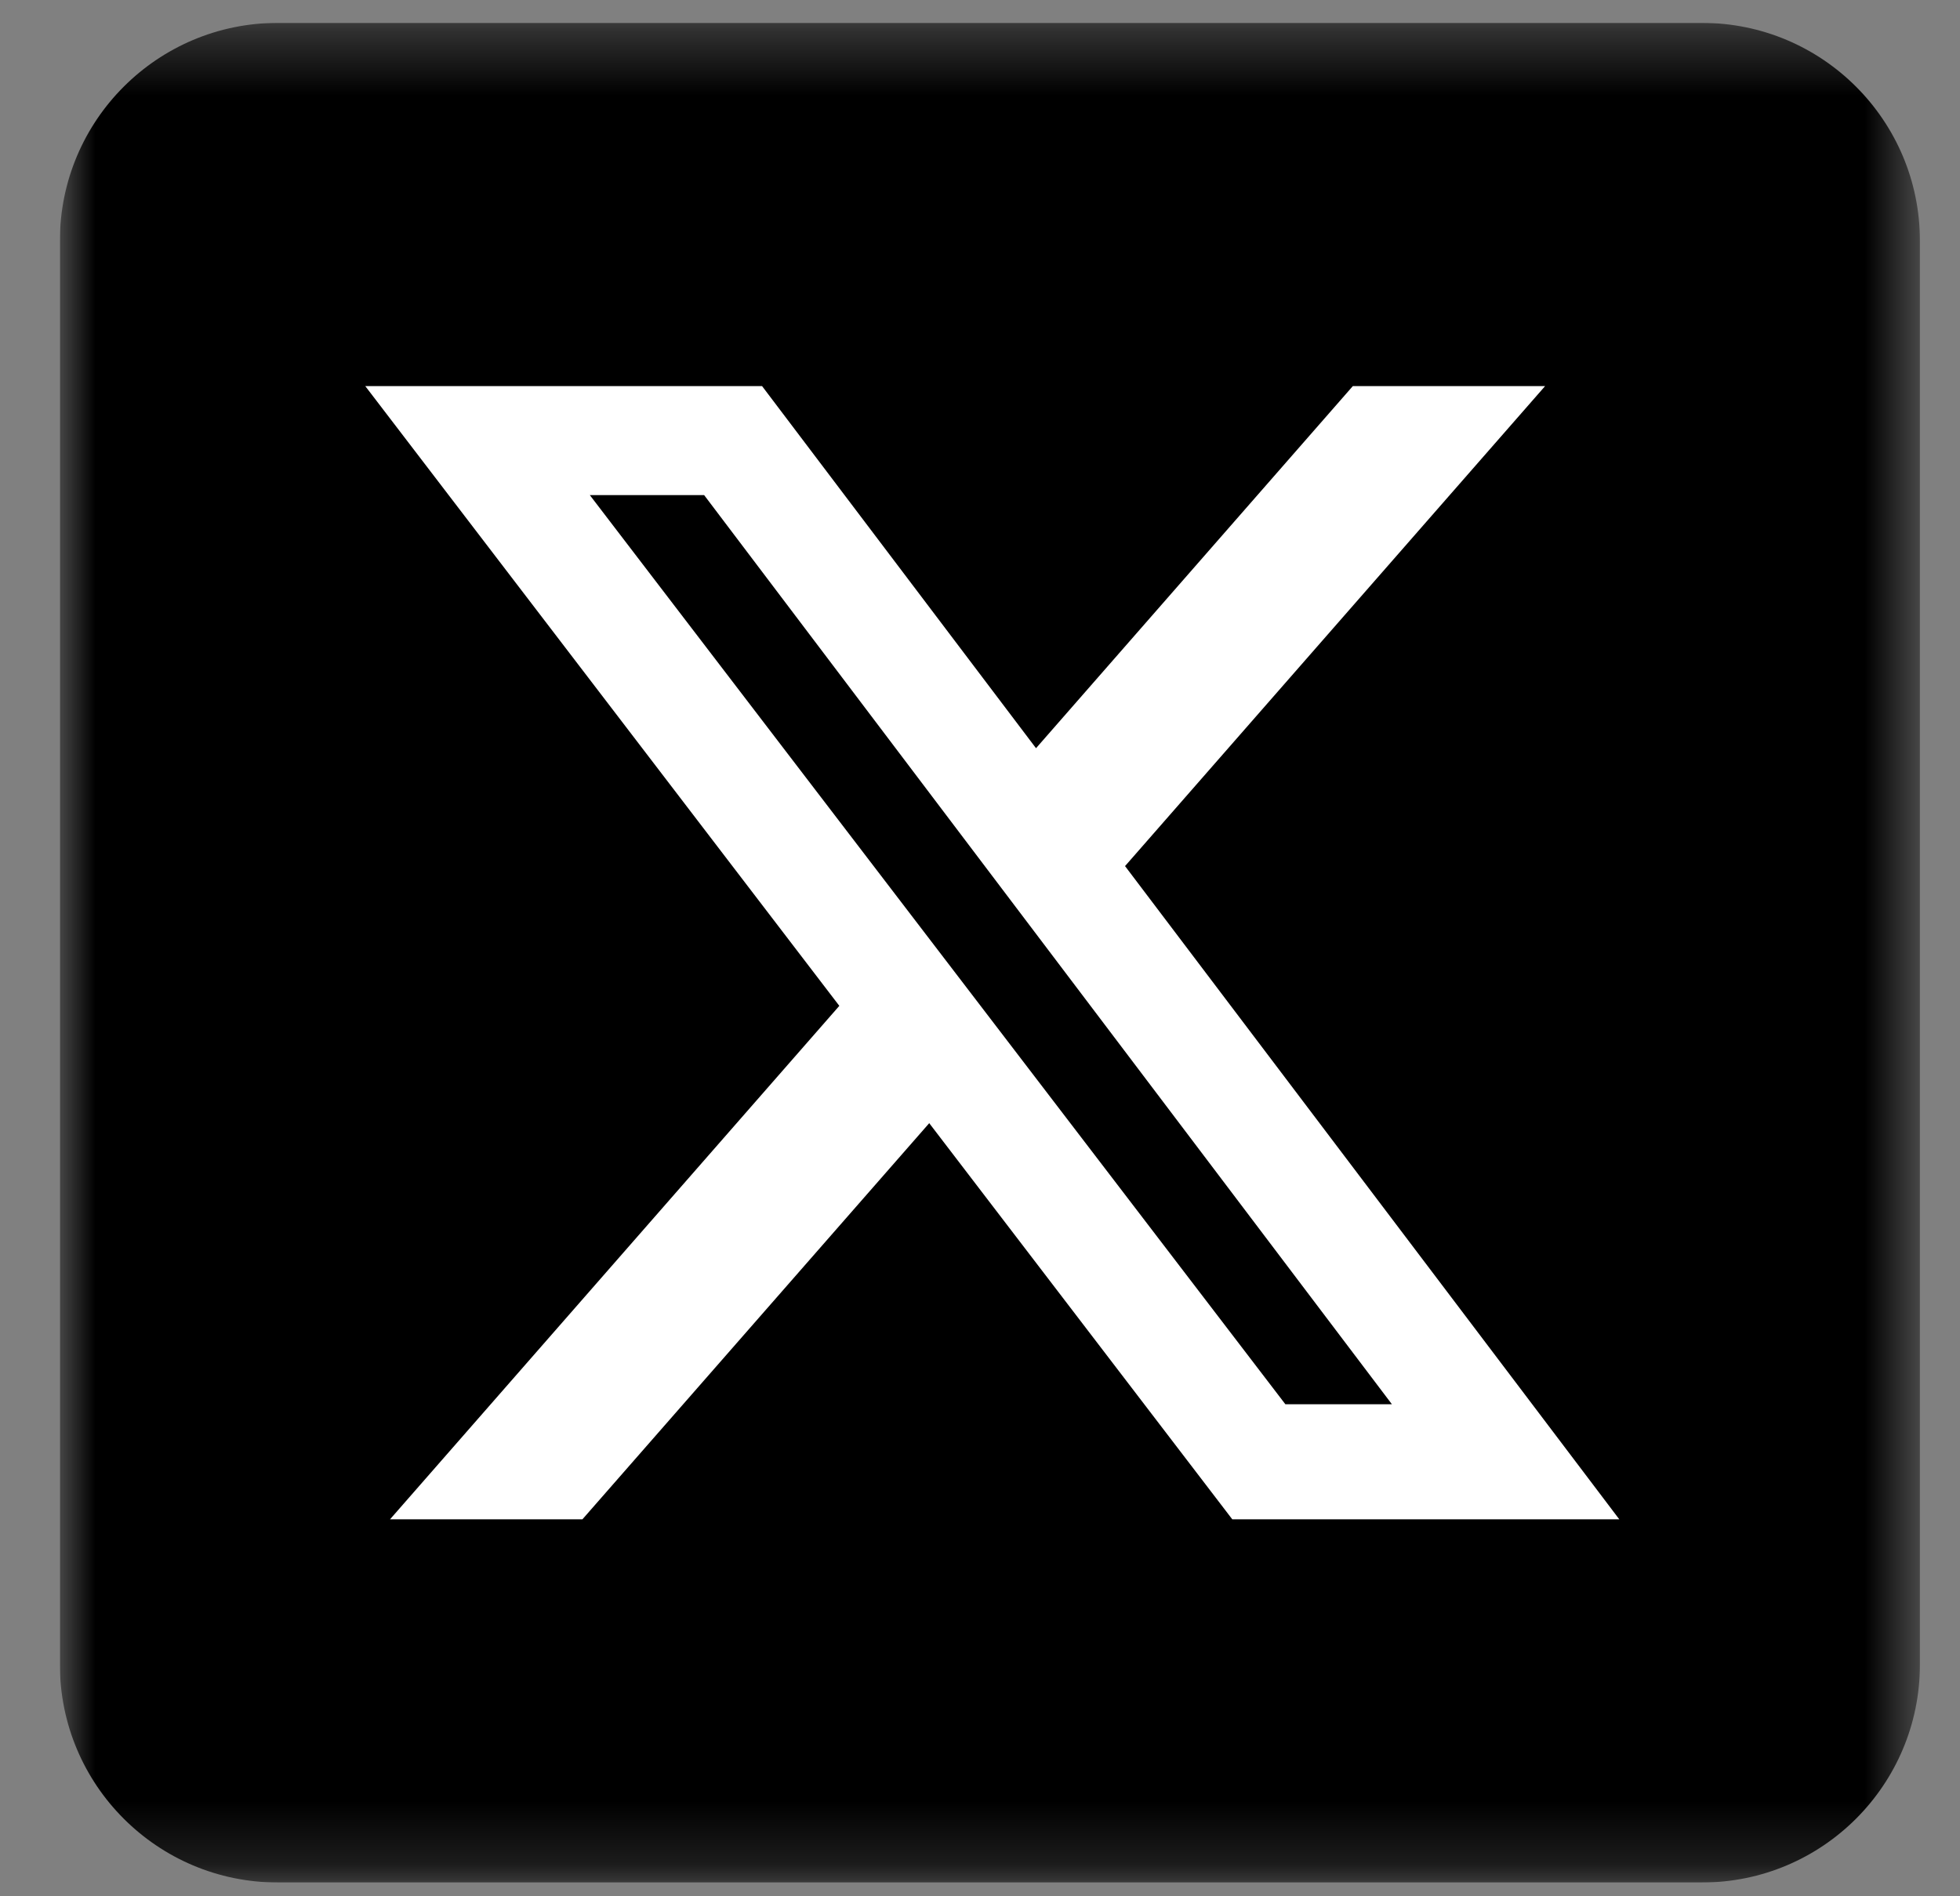 <svg width="31" height="30" viewBox="0 0 31 30" fill="none" xmlns="http://www.w3.org/2000/svg">
<rect x="0" y="0" width="31" height="30" fill="#808080" stroke="none"/>
<g clip-path="url(#clip0_26_1541)">
<mask id="mask0_26_1541" style="mask-type:luminance" maskUnits="userSpaceOnUse" x="0" y="0" width="31" height="30">
<path d="M30.366 0.362H0.947V29.782H30.366V0.362Z" fill="white"/>
</mask>
<g mask="url(#mask0_26_1541)">
<path d="M26.919 0.362H4.394C2.49 0.362 0.947 1.906 0.947 3.81V26.334C0.947 28.238 2.49 29.782 4.394 29.782H26.919C28.823 29.782 30.366 28.238 30.366 26.334V3.81C30.366 1.906 28.823 0.362 26.919 0.362Z" fill="black"/>
<path d="M21.397 6.108H24.438L17.794 13.702L25.611 24.036H19.49L14.697 17.769L9.212 24.036H6.169L13.275 15.913L5.777 6.108H12.053L16.386 11.837L21.397 6.108ZM20.33 22.216H22.015L11.137 7.833H9.329L20.33 22.216Z" fill="white"/>
</g>
</g>
<defs>
<clipPath id="clip0_26_1541">
<rect width="29.42" height="29.42" fill="white" transform="translate(0.947 0.362)"/>
</clipPath>
</defs>
</svg>
